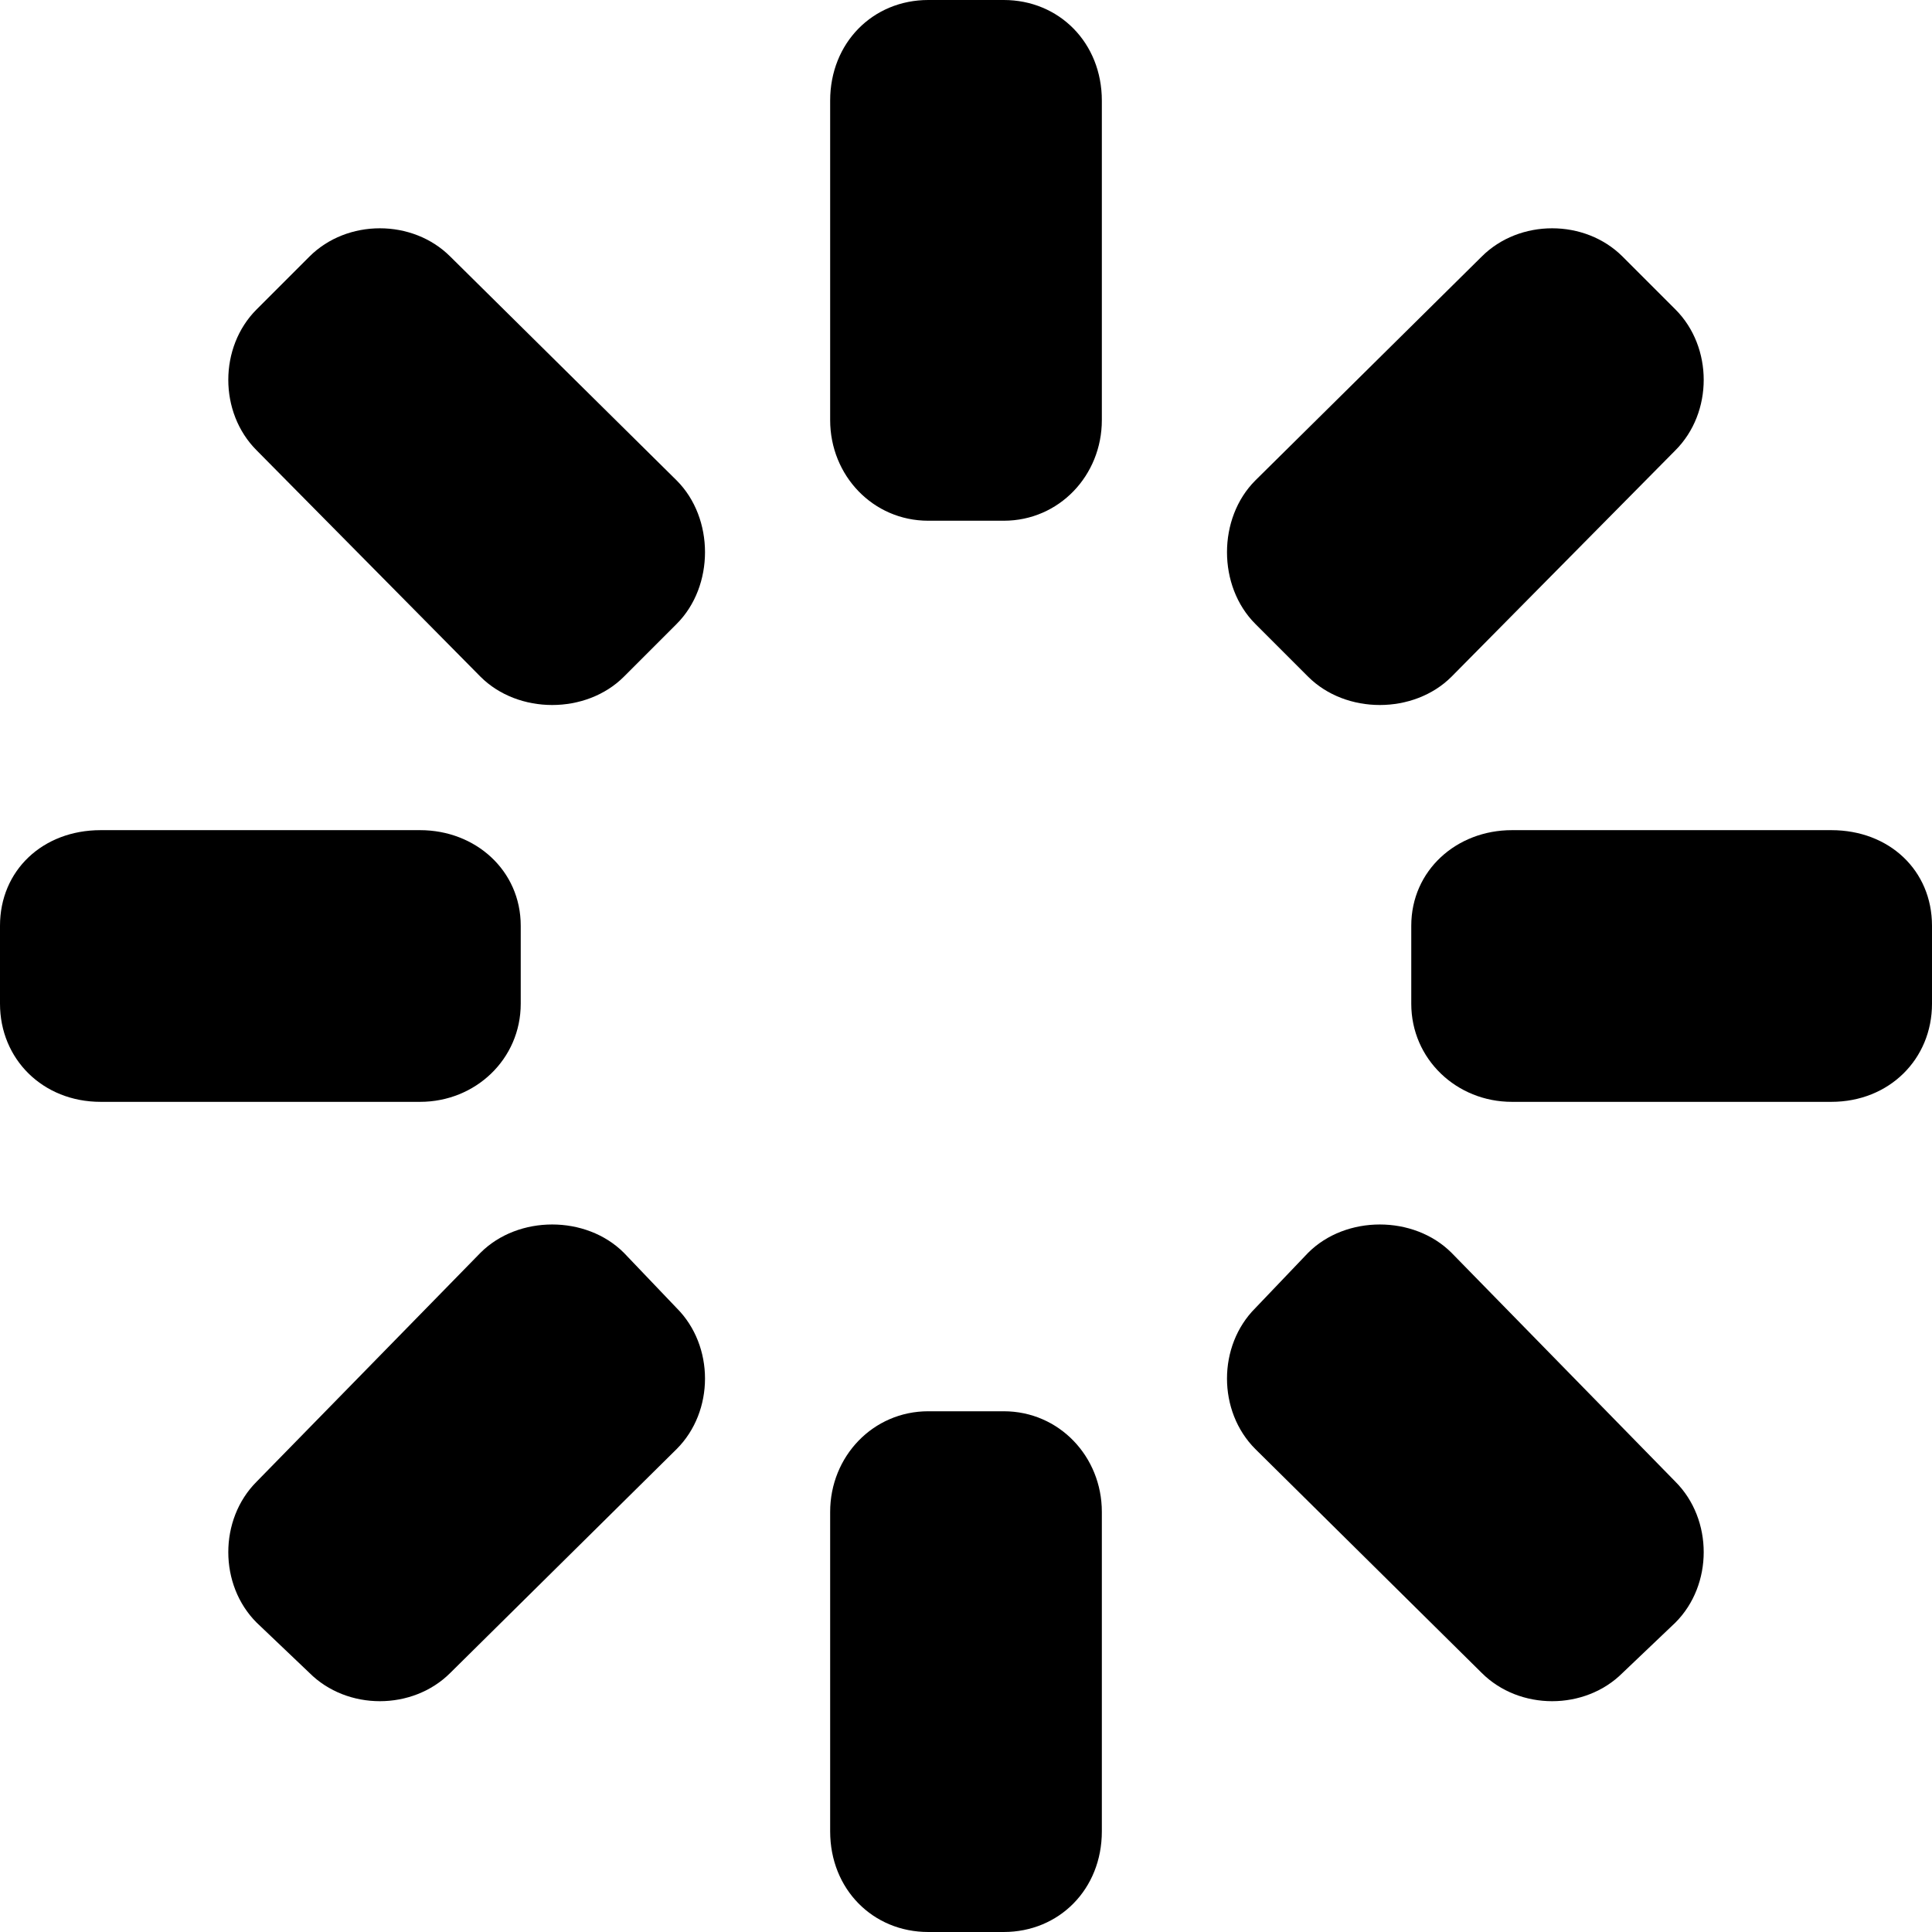 <svg xmlns="http://www.w3.org/2000/svg" xmlns:xlink="http://www.w3.org/1999/xlink" width="768" height="768" viewBox="0 0 768 768"><path fill="currentColor" d="M438 167V40c0-23-17-40-39-40h-30c-22 0-39 17-39 40v127c0 22 17 40 39 40h30c22 0 39-18 39-40m-169 24l-90-89c-15-15-41-15-56 0l-21 21c-15 15-15 41 0 56l89 90c15 15 42 15 57 0l21-21c15-15 15-42 0-57m308 78l89-90c15-15 15-41 0-56l-21-21c-15-15-41-15-56 0l-90 89c-15 15-15 42 0 57l21 21c15 15 42 15 57 0M40 438h127c22 0 40-17 40-39v-31c0-22-18-38-40-38H40c-23 0-40 16-40 38v31c0 22 17 39 40 39m561 0h127c23 0 40-17 40-39v-31c0-22-17-38-40-38H601c-22 0-40 16-40 38v31c0 22 18 39 40 39M179 665l90-89c15-15 15-41 0-56l-21-22c-15-15-42-15-57 0l-89 91c-15 15-15 41 0 56l21 20c15 15 41 15 56 0m487-76l-89-91c-15-15-42-15-57 0l-21 22c-15 15-15 41 0 56l90 89c15 15 41 15 56 0l21-20c15-15 15-41 0-56M438 728V601c0-22-17-40-39-40h-30c-22 0-39 18-39 40v127c0 23 17 40 39 40h30c22 0 39-17 39-40"/></svg>